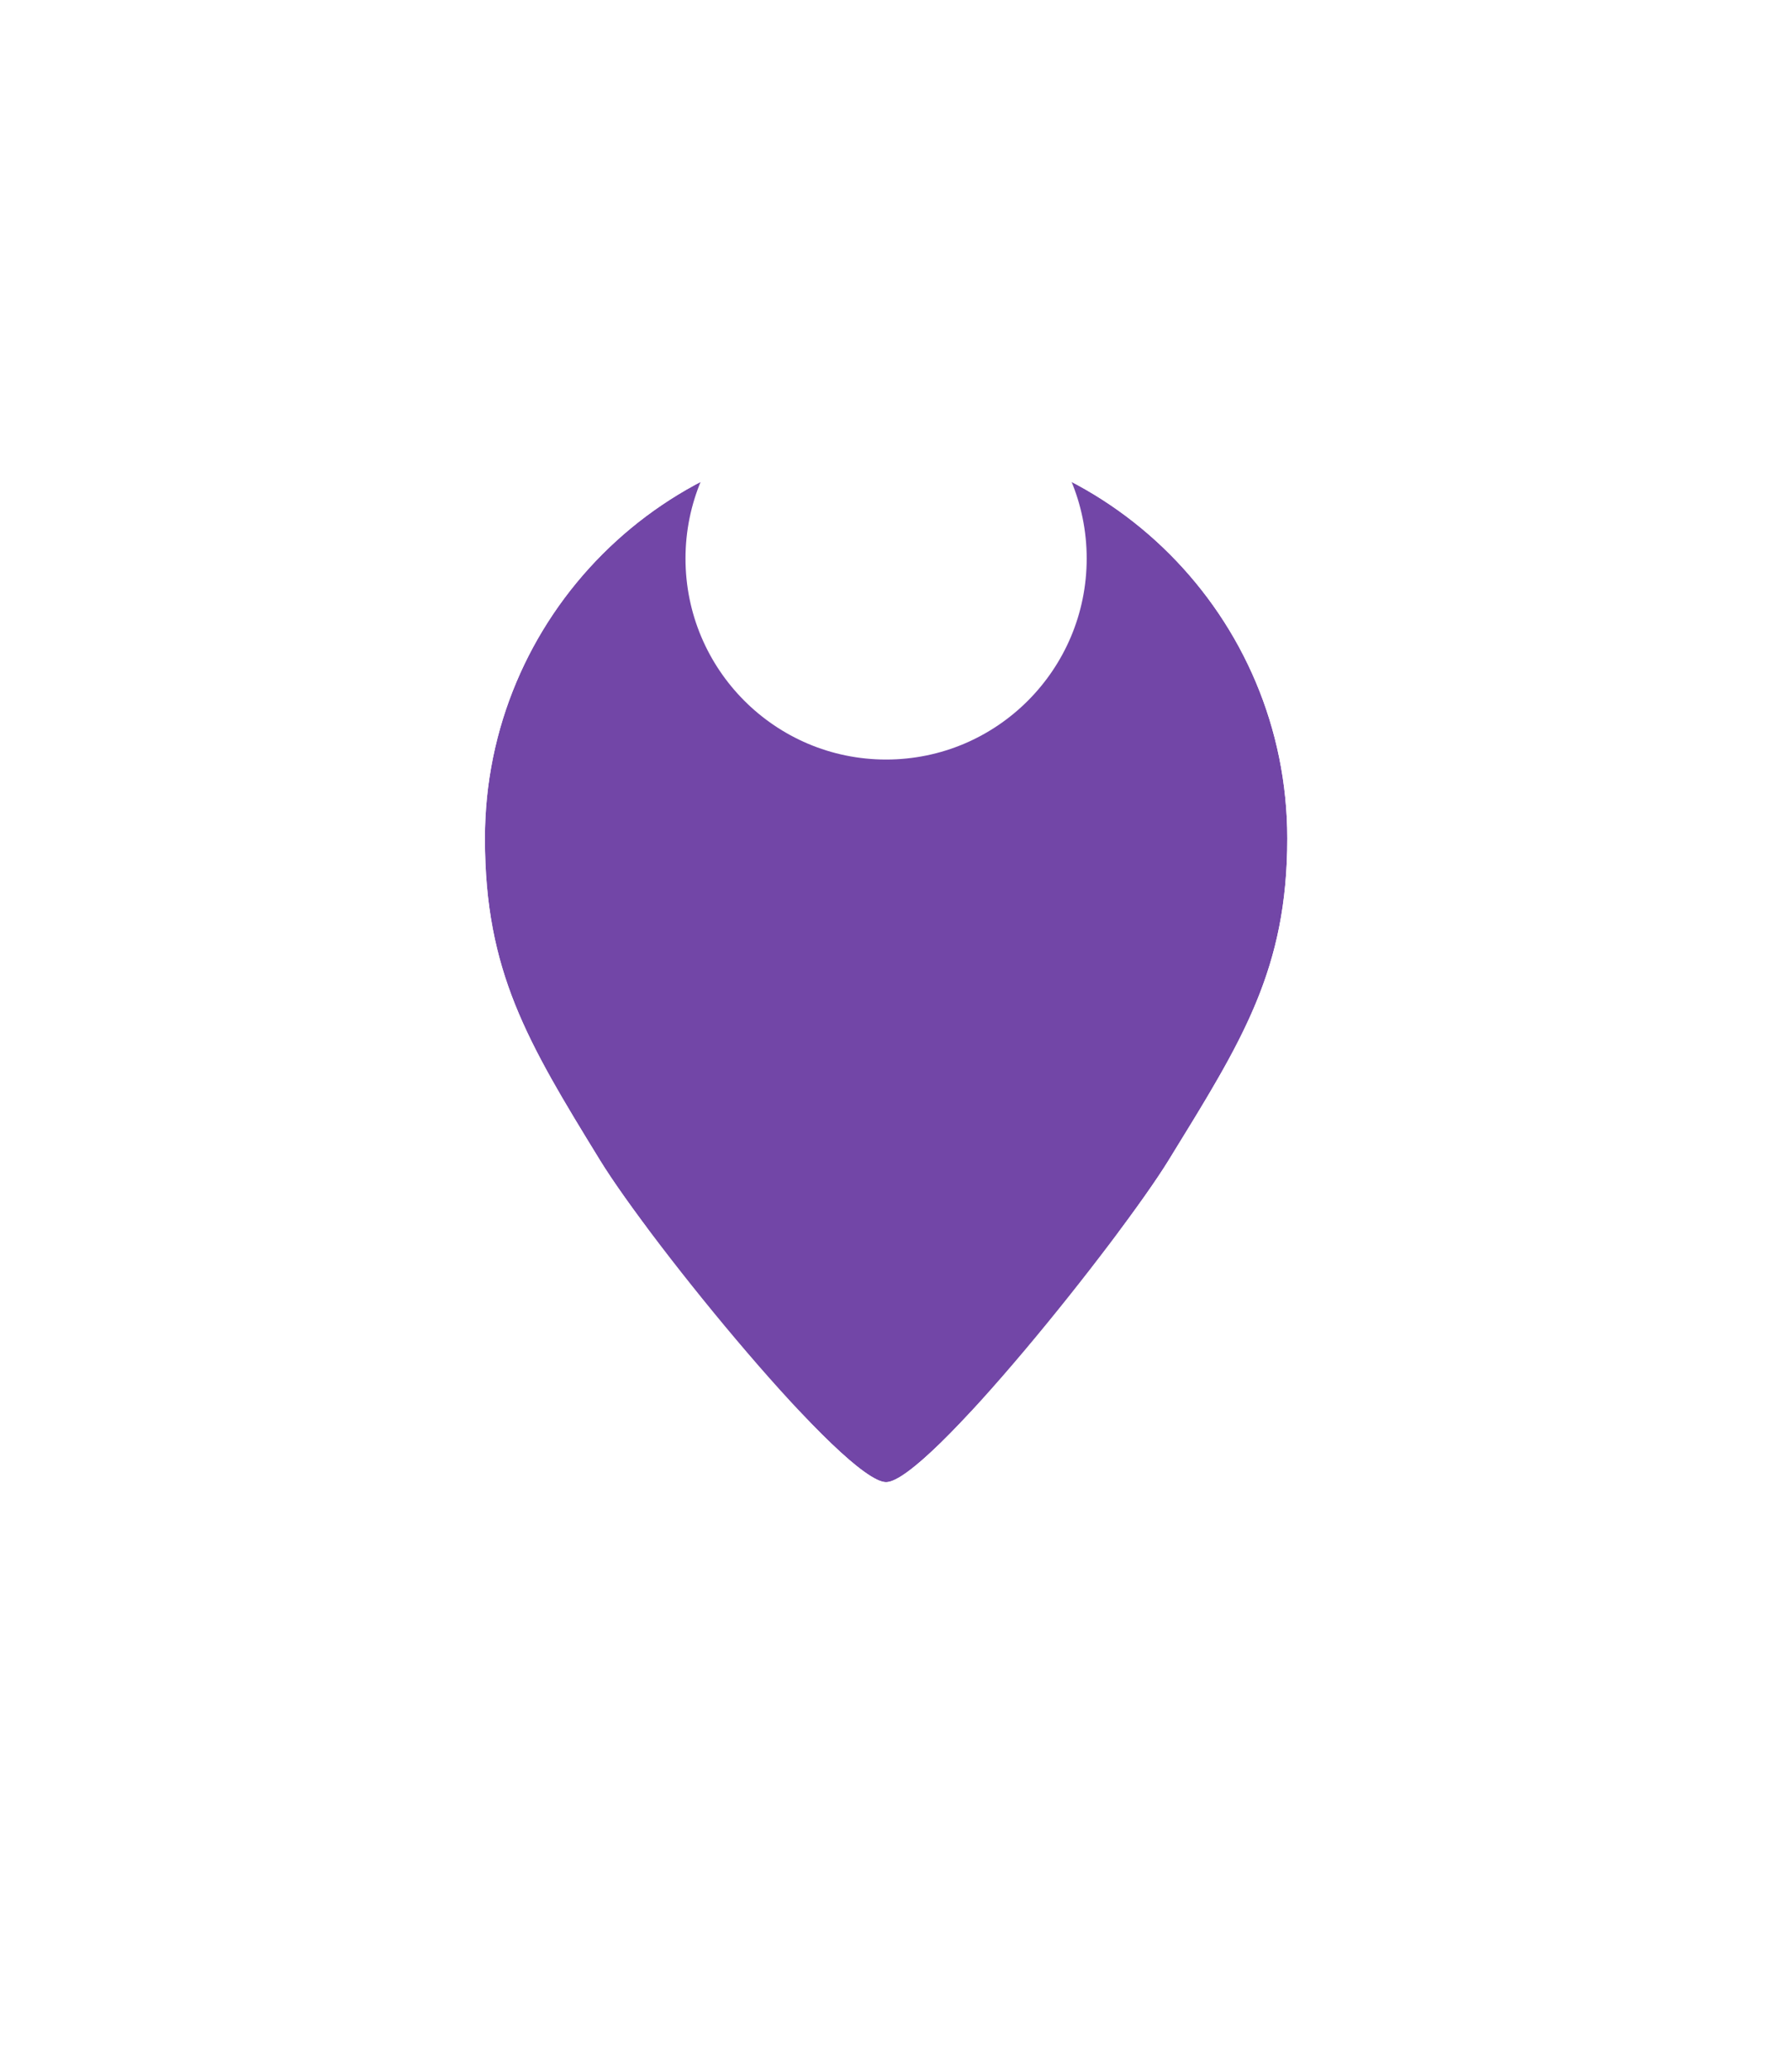 <svg width="32" height="37" viewBox="0 0 32 37" fill="none" xmlns="http://www.w3.org/2000/svg">
<g filter="url(#filter0_f_257_1506)">
<rect x="10.901" y="21.47" width="9.695" height="3.735" rx="1.867" fill="#B3B3B3" fill-opacity="0.8"/>
</g>
<g filter="url(#filter1_d_257_1506)">
<path fill-rule="evenodd" clip-rule="evenodd" d="M15.832 21.47C16.559 21.47 20.023 17.113 20.877 15.726C22.189 13.592 23 12.33 23 9.975C23 6.01 19.791 2.795 15.832 2.795C11.873 2.795 8.664 6.01 8.664 9.975C8.664 12.342 9.415 13.596 10.723 15.726C11.635 17.21 15.105 21.47 15.832 21.47Z" fill="#7246A7"/>
<path d="M15.832 22.47C16.102 22.47 16.321 22.377 16.441 22.318C16.578 22.25 16.705 22.167 16.814 22.086C17.035 21.924 17.271 21.712 17.506 21.483C17.98 21.02 18.531 20.404 19.072 19.762C20.146 18.487 21.263 17.006 21.728 16.25C21.769 16.183 21.809 16.118 21.849 16.053C23.092 14.037 24 12.563 24 9.975C24 5.459 20.345 1.795 15.832 1.795C11.319 1.795 7.664 5.459 7.664 9.975C7.664 12.646 8.558 14.111 9.871 16.249C10.369 17.058 11.504 18.541 12.588 19.805C13.133 20.442 13.688 21.049 14.164 21.504C14.4 21.729 14.637 21.938 14.858 22.096C14.968 22.175 15.095 22.257 15.231 22.323C15.351 22.381 15.567 22.47 15.832 22.47Z" stroke="white" stroke-width="2"/>
</g>
<path fill-rule="evenodd" clip-rule="evenodd" d="M15.832 13.565C17.811 13.565 19.416 11.958 19.416 9.975C19.416 7.992 17.811 6.385 15.832 6.385C13.853 6.385 12.248 7.992 12.248 9.975C12.248 11.958 13.853 13.565 15.832 13.565Z" fill="white"/>
<defs>
<filter id="filter0_f_257_1506" x="0.028" y="10.597" width="31.441" height="25.481" filterUnits="userSpaceOnUse" color-interpolation-filters="sRGB">
<feFlood flood-opacity="0" result="BackgroundImageFix"/>
<feBlend mode="normal" in="SourceGraphic" in2="BackgroundImageFix" result="shape"/>
<feGaussianBlur stdDeviation="5.437" result="effect1_foregroundBlur_257_1506"/>
</filter>
<filter id="filter1_d_257_1506" x="1.664" y="0.795" width="28.336" height="32.675" filterUnits="userSpaceOnUse" color-interpolation-filters="sRGB">
<feFlood flood-opacity="0" result="BackgroundImageFix"/>
<feColorMatrix in="SourceAlpha" type="matrix" values="0 0 0 0 0 0 0 0 0 0 0 0 0 0 0 0 0 0 127 0" result="hardAlpha"/>
<feOffset dy="5"/>
<feGaussianBlur stdDeviation="2.5"/>
<feColorMatrix type="matrix" values="0 0 0 0 0 0 0 0 0 0 0 0 0 0 0 0 0 0 0.2 0"/>
<feBlend mode="normal" in2="BackgroundImageFix" result="effect1_dropShadow_257_1506"/>
<feBlend mode="normal" in="SourceGraphic" in2="effect1_dropShadow_257_1506" result="shape"/>
</filter>
</defs>
</svg>
